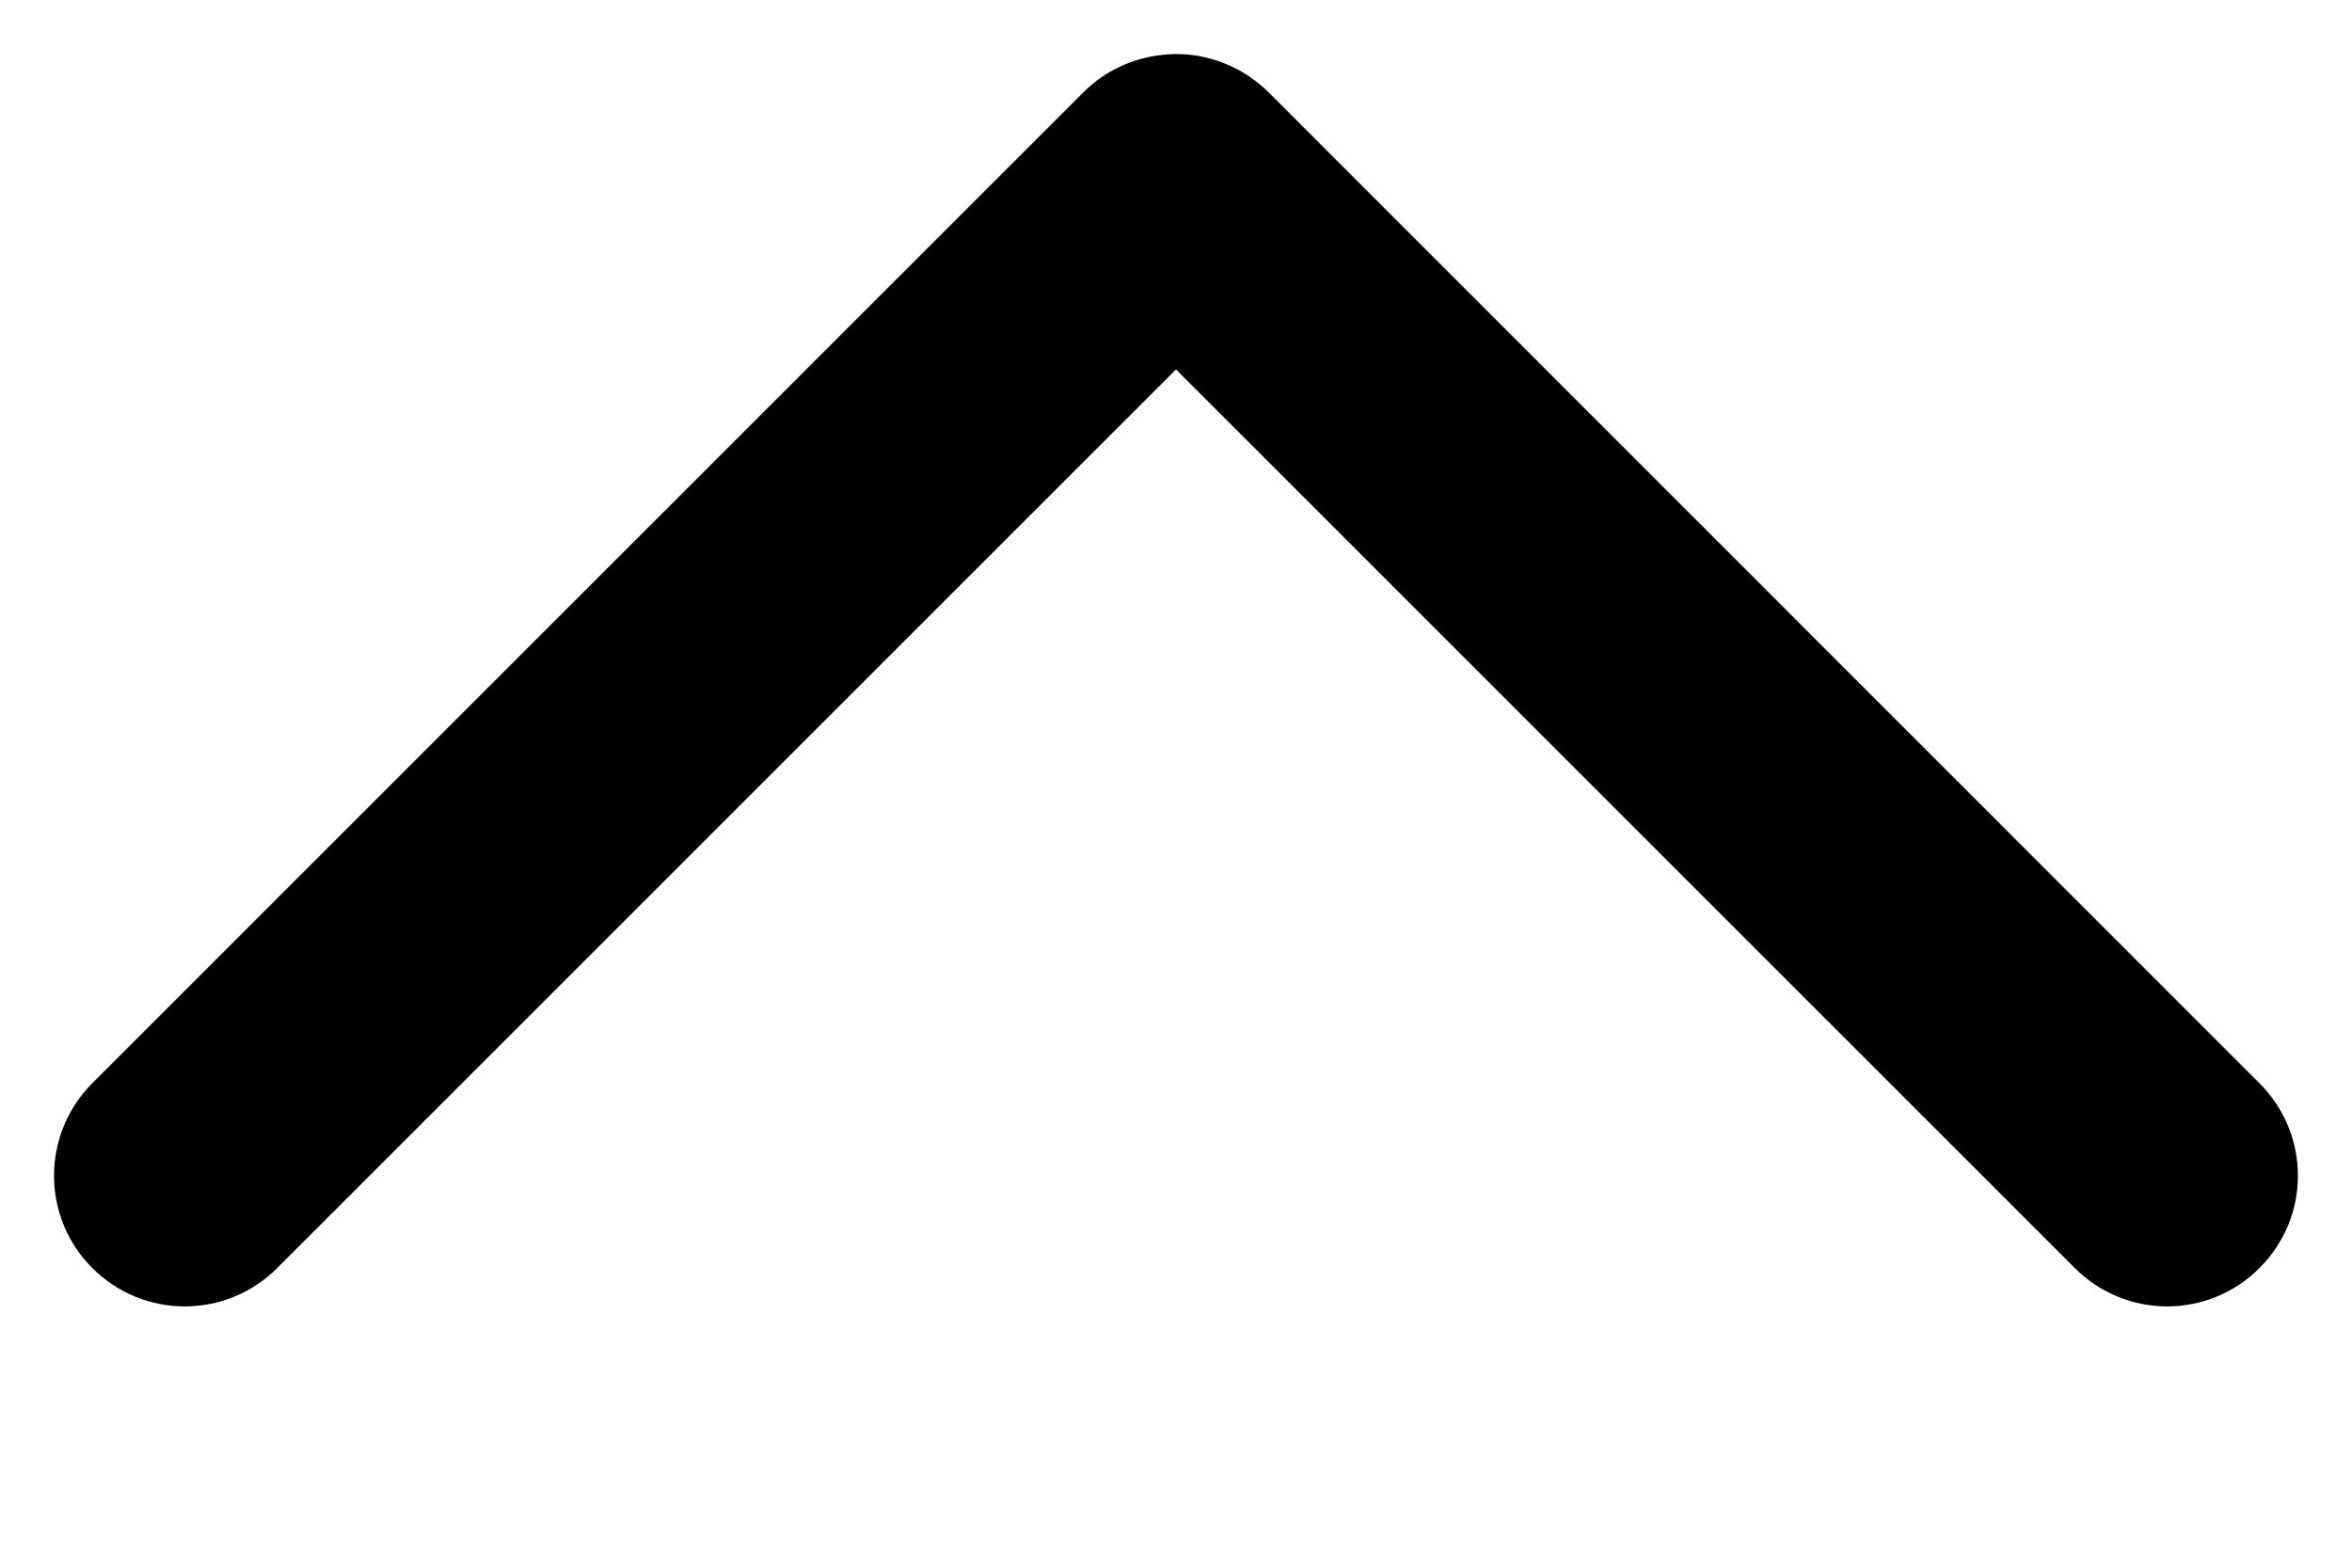 <svg width="9" height="6" viewBox="0 0 9 6" fill="none" xmlns="http://www.w3.org/2000/svg">
<path d="M7.939 4.853C8.135 5.049 8.451 5.049 8.646 4.853C8.842 4.658 8.842 4.342 8.646 4.146L4.854 0.353C4.768 0.268 4.659 0.22 4.548 0.209C4.514 0.206 4.48 0.206 4.447 0.21C4.337 0.222 4.23 0.269 4.146 0.353L0.353 4.146C0.158 4.342 0.158 4.658 0.353 4.853C0.549 5.049 0.865 5.049 1.061 4.853L4.5 1.414L7.939 4.853Z" fill="black"/>
</svg>
